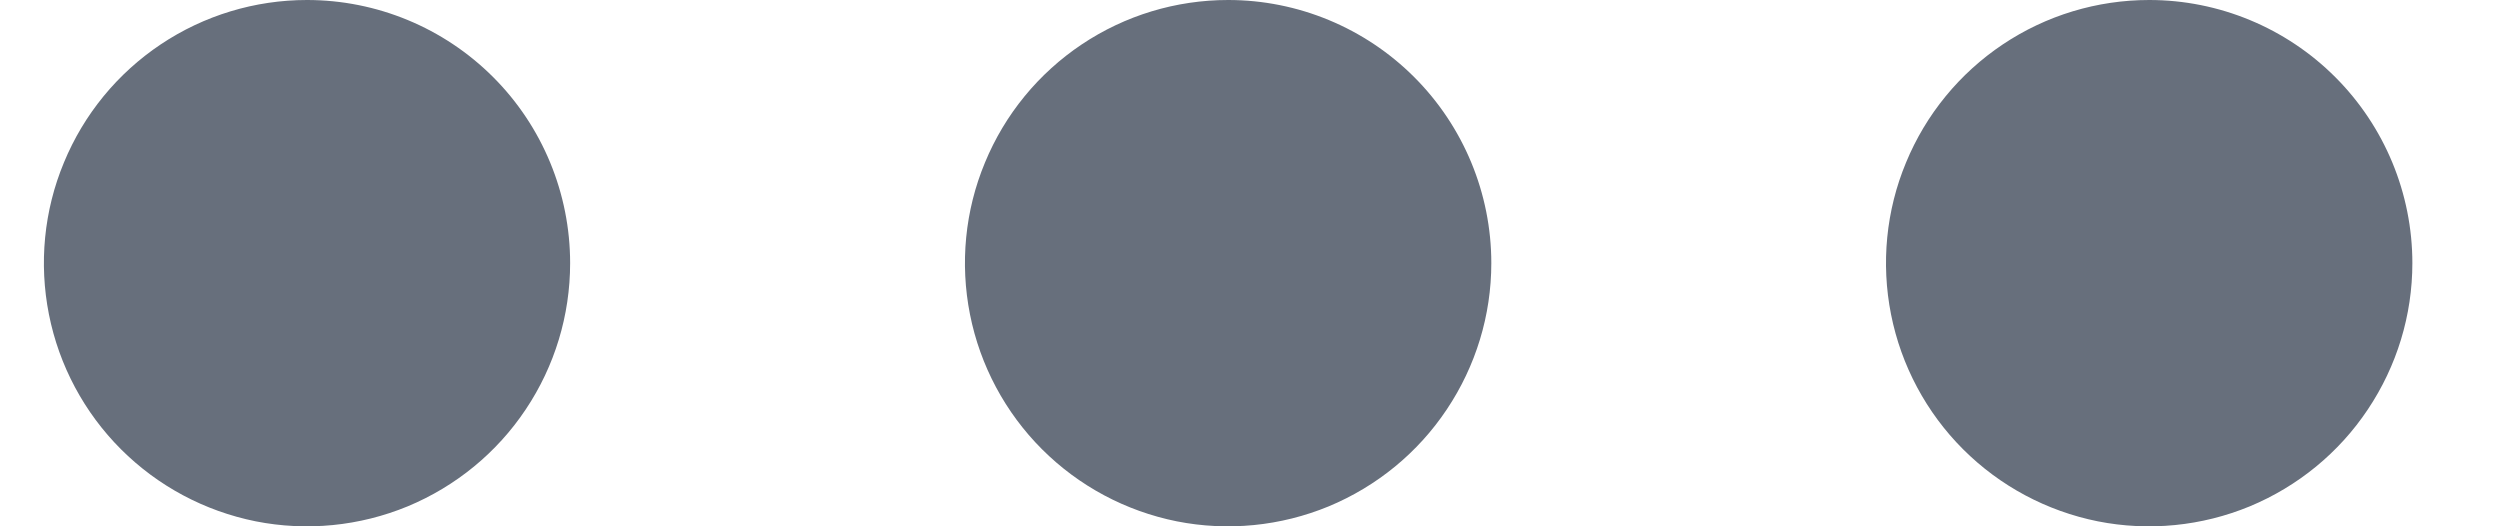 <svg width="19" height="4" viewBox="0 0 19 4" fill="none" xmlns="http://www.w3.org/2000/svg">
<path d="M9.334 0C8.938 0 8.551 0.117 8.222 0.337C7.893 0.557 7.637 0.869 7.486 1.235C7.334 1.6 7.295 2.002 7.372 2.39C7.449 2.778 7.64 3.135 7.919 3.414C8.199 3.694 8.555 3.884 8.943 3.962C9.331 4.039 9.733 3.999 10.099 3.848C10.464 3.696 10.777 3.44 10.996 3.111C11.216 2.782 11.334 2.396 11.334 2C11.334 1.47 11.123 0.961 10.748 0.586C10.373 0.211 9.864 0 9.334 0ZM2.333 0C1.938 0 1.551 0.117 1.222 0.337C0.893 0.557 0.637 0.869 0.486 1.235C0.334 1.6 0.295 2.002 0.372 2.39C0.449 2.778 0.64 3.135 0.919 3.414C1.199 3.694 1.555 3.884 1.943 3.962C2.331 4.039 2.733 3.999 3.099 3.848C3.464 3.696 3.777 3.44 3.996 3.111C4.216 2.782 4.333 2.396 4.333 2C4.333 1.47 4.123 0.961 3.748 0.586C3.373 0.211 2.864 0 2.333 0ZM16.334 0C15.938 0 15.551 0.117 15.222 0.337C14.893 0.557 14.637 0.869 14.486 1.235C14.334 1.6 14.295 2.002 14.372 2.39C14.449 2.778 14.64 3.135 14.919 3.414C15.199 3.694 15.555 3.884 15.943 3.962C16.331 4.039 16.733 3.999 17.099 3.848C17.464 3.696 17.777 3.44 17.996 3.111C18.216 2.782 18.334 2.396 18.334 2C18.334 1.47 18.123 0.961 17.748 0.586C17.373 0.211 16.864 0 16.334 0Z" fill="#676F7C"/>
</svg>
